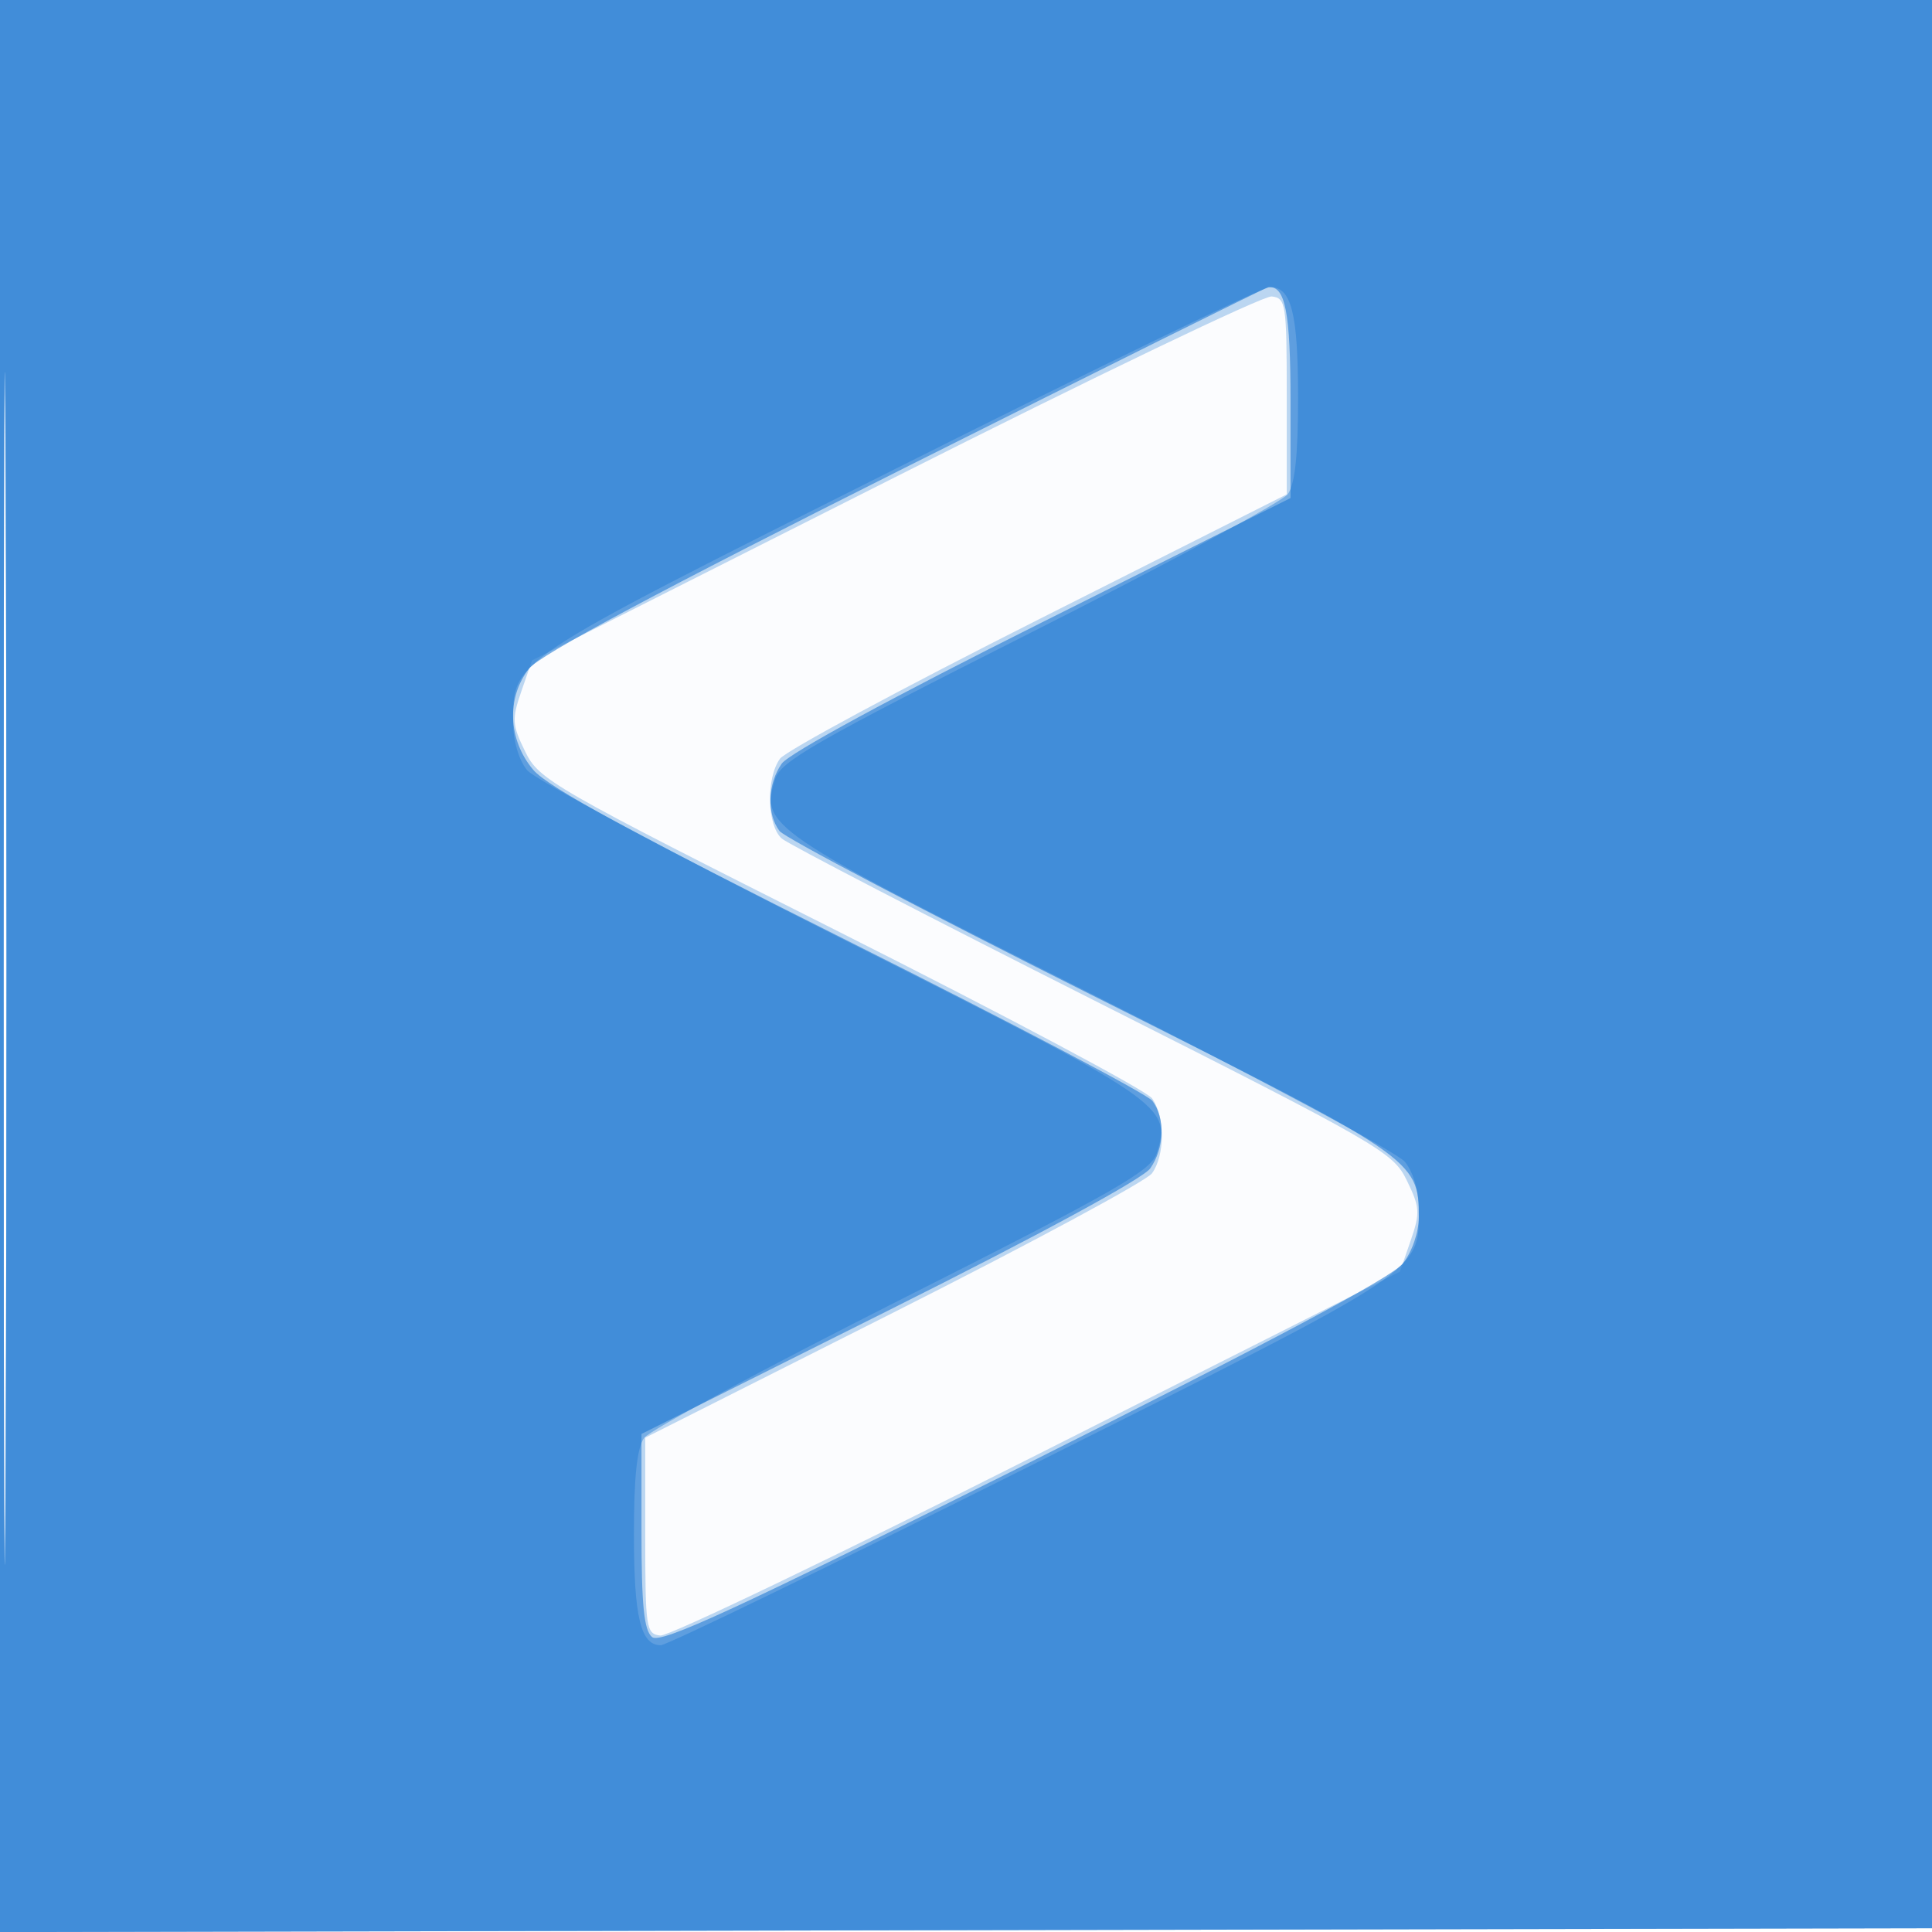 <svg xmlns="http://www.w3.org/2000/svg" width="256" height="256"><path fill-opacity=".016" d="M0 128.004v128.004l128.25-.254 128.25-.254.254-127.75L257.008 0H0v128.004m.485.496c0 70.4.119 99.053.265 63.672.146-35.38.146-92.98 0-128C.604 29.153.485 58.1.485 128.5" fill="#1976D2" fill-rule="evenodd"/><path fill-opacity=".283" d="M0 128.004v128.004l128.25-.254 128.25-.254.254-127.75L257.008 0H0v128.004m.485.496c0 70.4.119 99.053.265 63.672.146-35.38.146-92.98 0-128C.604 29.153.485 58.1.485 128.5M118.5 63.282L70.5 87.5l-1.412 4.084c-1.282 3.709-1.237 4.442.5 8 1.838 3.764 3.465 4.698 41.801 23.996 21.939 11.044 40.502 20.917 41.25 21.941 1.747 2.39 1.749 7.567.002 9.955-.747 1.021-16.159 9.32-34.25 18.441L85.5 190.5v13c0 12.261.114 13.012 2 13.218 1.1.12 23.6-10.68 50-24l48-24.218 1.412-4.084c1.282-3.709 1.237-4.442-.5-8-1.836-3.761-3.485-4.71-41.552-23.916-21.802-11-40.365-20.618-41.25-21.372-1.98-1.688-2.13-8.034-.251-10.604.747-1.021 16.159-9.32 34.25-18.441L170.5 65.5v-13c0-12.261-.114-13.012-2-13.218-1.1-.12-23.6 10.68-50 24" fill="#1976D2" fill-rule="evenodd"/><path fill-opacity=".572" d="M0 128.004v128.004l128.25-.254 128.25-.254.254-127.75L257.008 0H0v128.004m.485.496c0 70.4.119 99.053.265 63.672.146-35.38.146-92.98 0-128C.604 29.153.485 58.1.485 128.5m119.382-66.502c-32.284 16.191-48.315 24.756-49.75 26.58-3.034 3.857-2.812 9.443.533 13.418 1.936 2.301 13.17 8.41 41.723 22.691 21.49 10.748 39.634 20.277 40.318 21.177 1.731 2.274 1.608 6.264-.275 8.953-.95 1.356-14.762 8.853-34.5 18.725L85 190.006v12.874c0 9.857.33 13.149 1.409 14.045 1.125.933 11.097-3.675 49.383-22.821 32.616-16.311 48.652-24.853 50.091-26.682 1.23-1.564 2.117-4.142 2.117-6.153 0-7.608-.476-7.931-43.487-29.49-21.992-11.024-40.54-20.772-41.218-21.661-1.718-2.257-1.588-6.254.289-8.935.95-1.356 14.762-8.853 34.5-18.725L171 65.994V53.197c0-11.831-.689-15.367-2.95-15.142-.302.03-21.985 10.804-48.183 23.943" fill="#1976D2" fill-rule="evenodd"/><path fill-opacity=".416" d="M0 128.004v128.004l128.25-.254 128.25-.254.254-127.75L257.008 0H0v128.004m.485.496c0 70.4.119 99.053.265 63.672.146-35.38.146-92.98 0-128C.604 29.153.485 58.1.485 128.5m118.284-66.437C66.891 88.107 68 87.37 68 95.84c0 2.332.749 4.864 1.837 6.207 1.011 1.248 19.798 11.311 41.75 22.361 42.871 21.581 43.668 22.123 41.704 28.377-.736 2.342-5.369 4.994-33.713 19.298-18.074 9.121-33.472 17.42-34.219 18.441-.948 1.296-1.359 5.148-1.359 12.733 0 11.058.889 14.743 3.559 14.743.818 0 23.069-10.806 49.445-24.012C189.139 167.883 188 168.639 188 160.16c0-2.332-.749-4.864-1.837-6.207-1.011-1.248-19.798-11.311-41.75-22.361-42.871-21.581-43.668-22.123-41.704-28.377.736-2.342 5.369-4.994 33.713-19.298 18.074-9.121 33.472-17.42 34.219-18.441.948-1.296 1.359-5.148 1.359-12.733 0-11.324-.89-14.778-3.785-14.693-.943.028-23.194 10.834-49.446 24.013" fill="#1976D2" fill-rule="evenodd"/></svg>